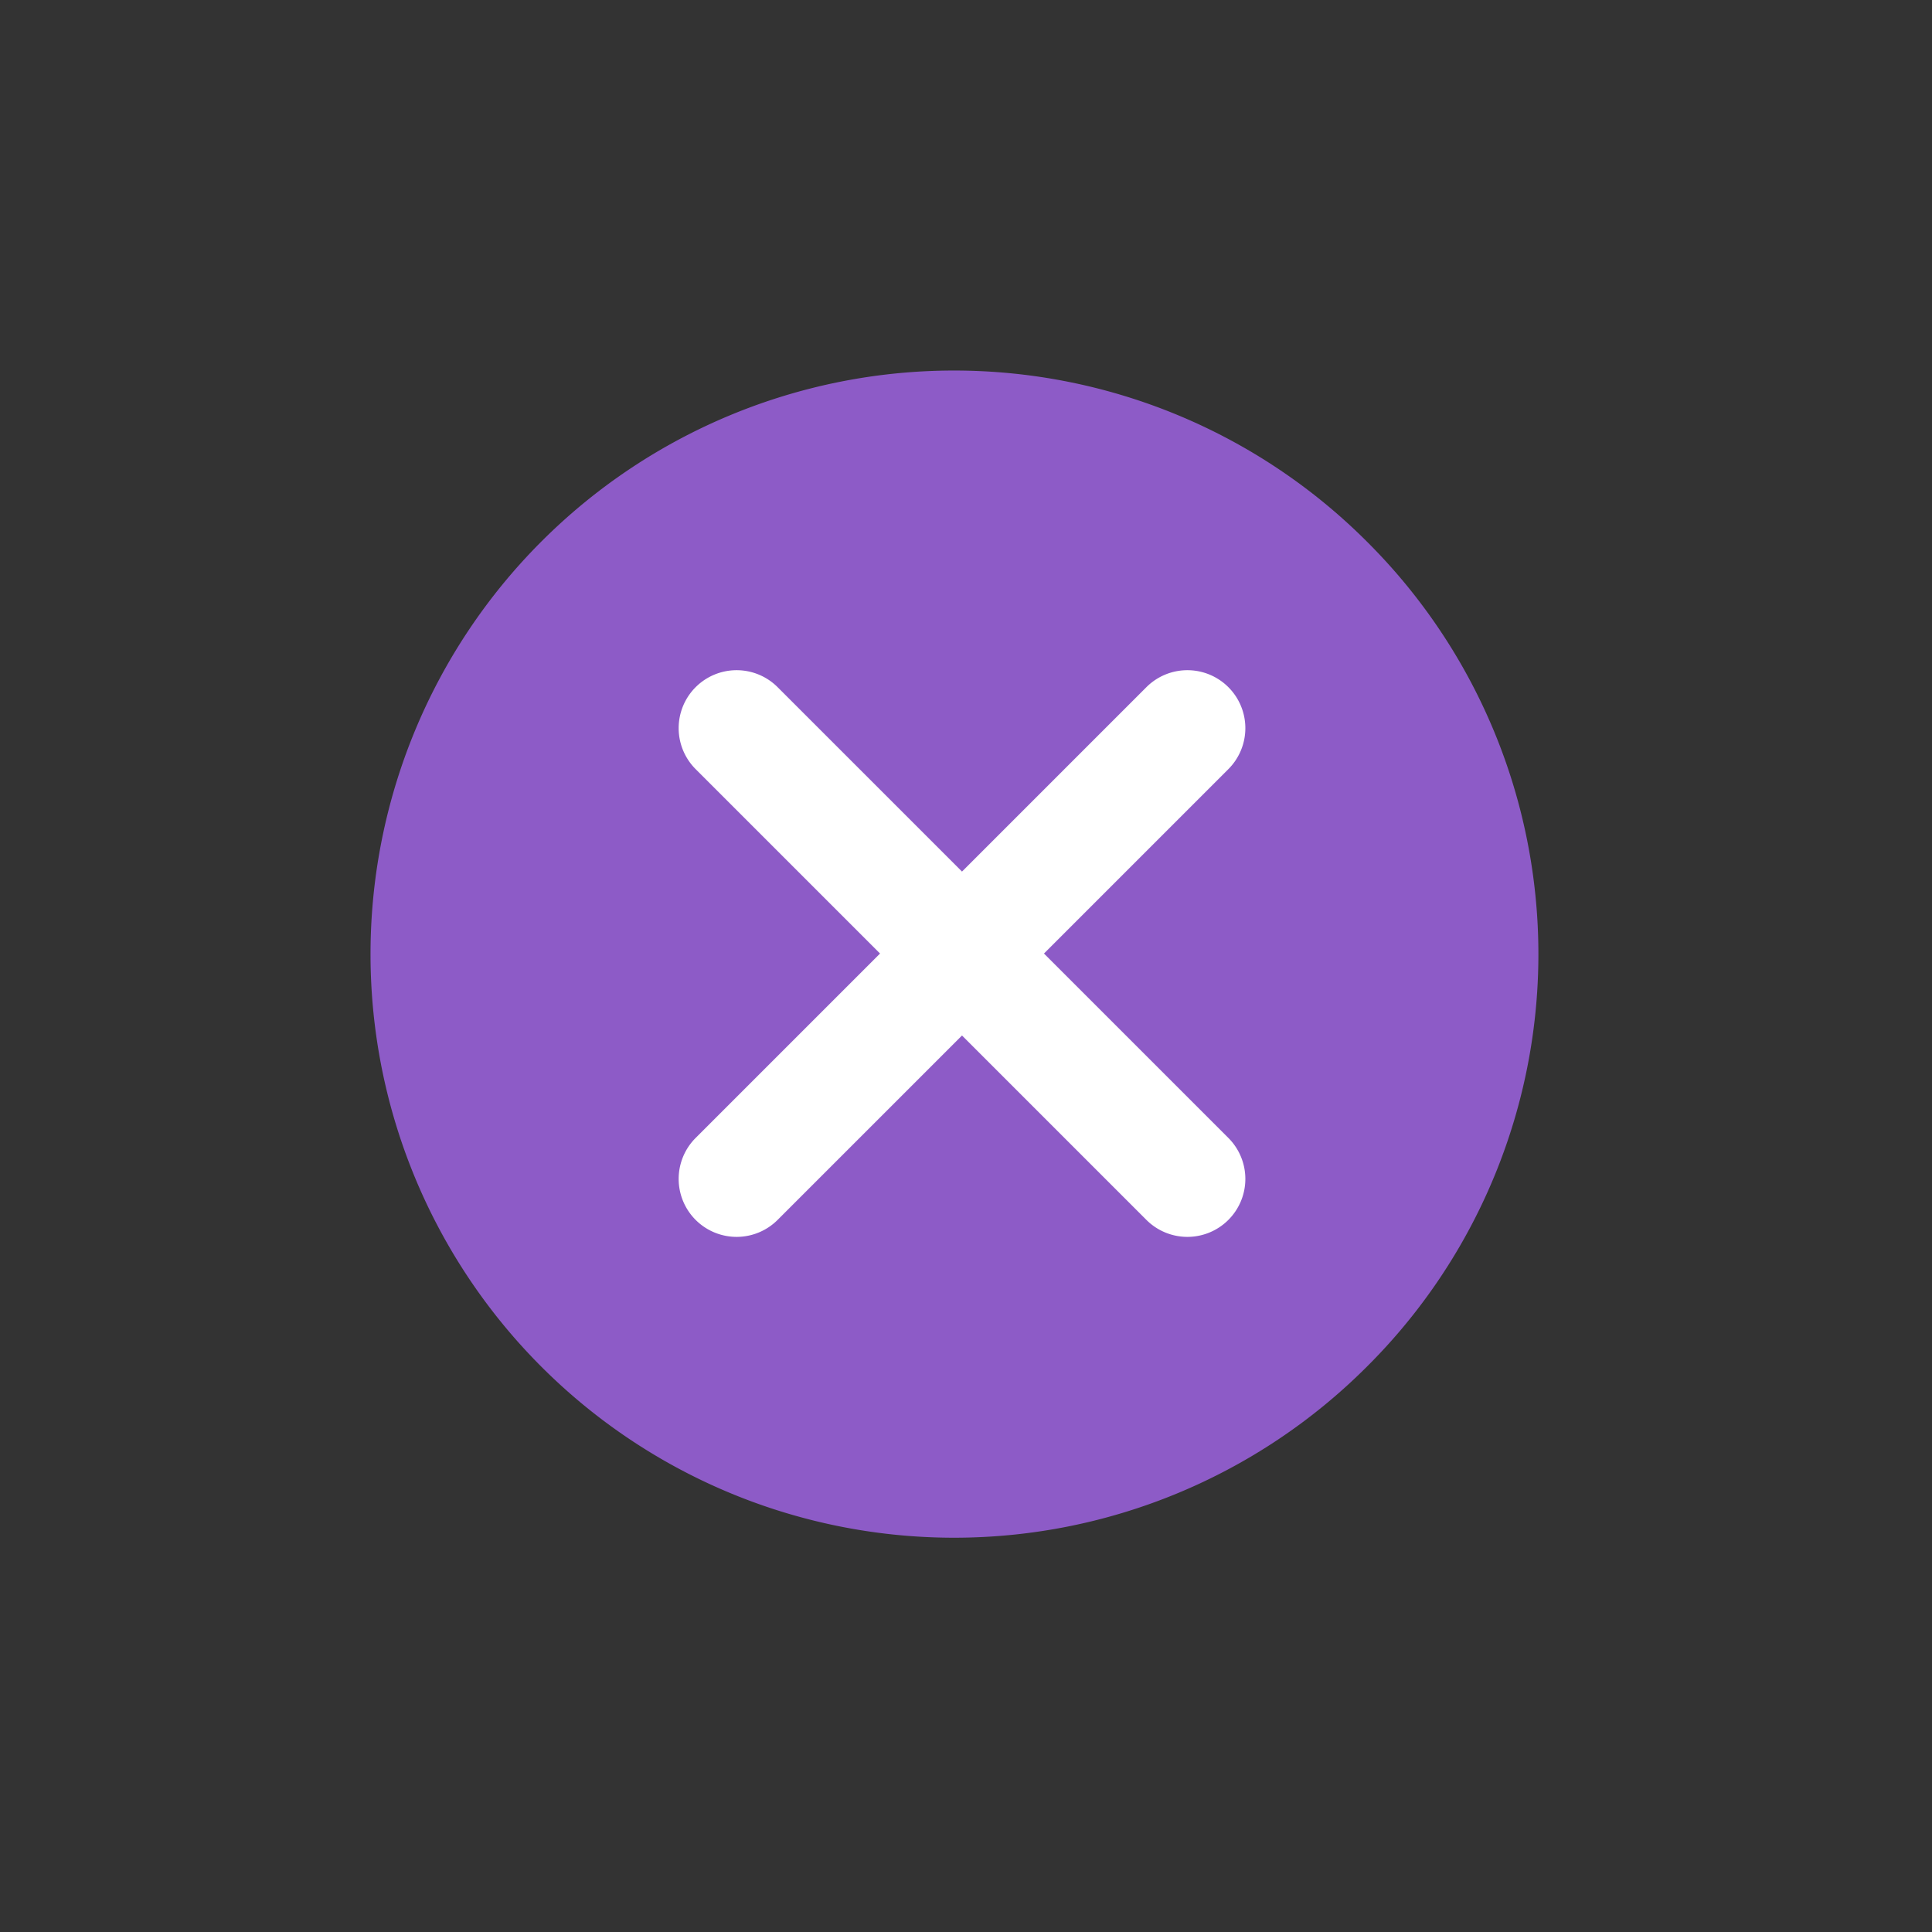 <svg xmlns="http://www.w3.org/2000/svg" width="45" height="45" viewBox="0 0 45 45"><rect x="0" y="0" width="45" height="45" fill="#333333" stroke="none"/><defs><style>.a{fill:rgba(255,255,255,0);opacity:0.12;}.b{fill:#8d5bc7;}.c{fill:#fff;}</style></defs><g transform="translate(-534 -366)"><rect class="a" width="45" height="45" transform="translate(534 366)"/><path class="b" d="M13.593,0A13.593,13.593,0,1,0,27.186,13.593,13.554,13.554,0,0,0,13.593,0Z" transform="translate(556.223 369) rotate(45)"/><path class="c" d="M-1793.576-121.8v-6.074h-6.074a1.35,1.35,0,0,1-1.35-1.35,1.35,1.35,0,0,1,1.35-1.35h6.074v-6.074a1.35,1.35,0,0,1,1.35-1.35,1.35,1.35,0,0,1,1.35,1.35v6.074h6.074a1.35,1.35,0,0,1,1.35,1.35,1.35,1.35,0,0,1-1.35,1.35h-6.074v6.074a1.35,1.35,0,0,1-1.35,1.35A1.35,1.35,0,0,1-1793.576-121.8Z" transform="translate(1732.327 1746.88) rotate(45)"/></g></svg>